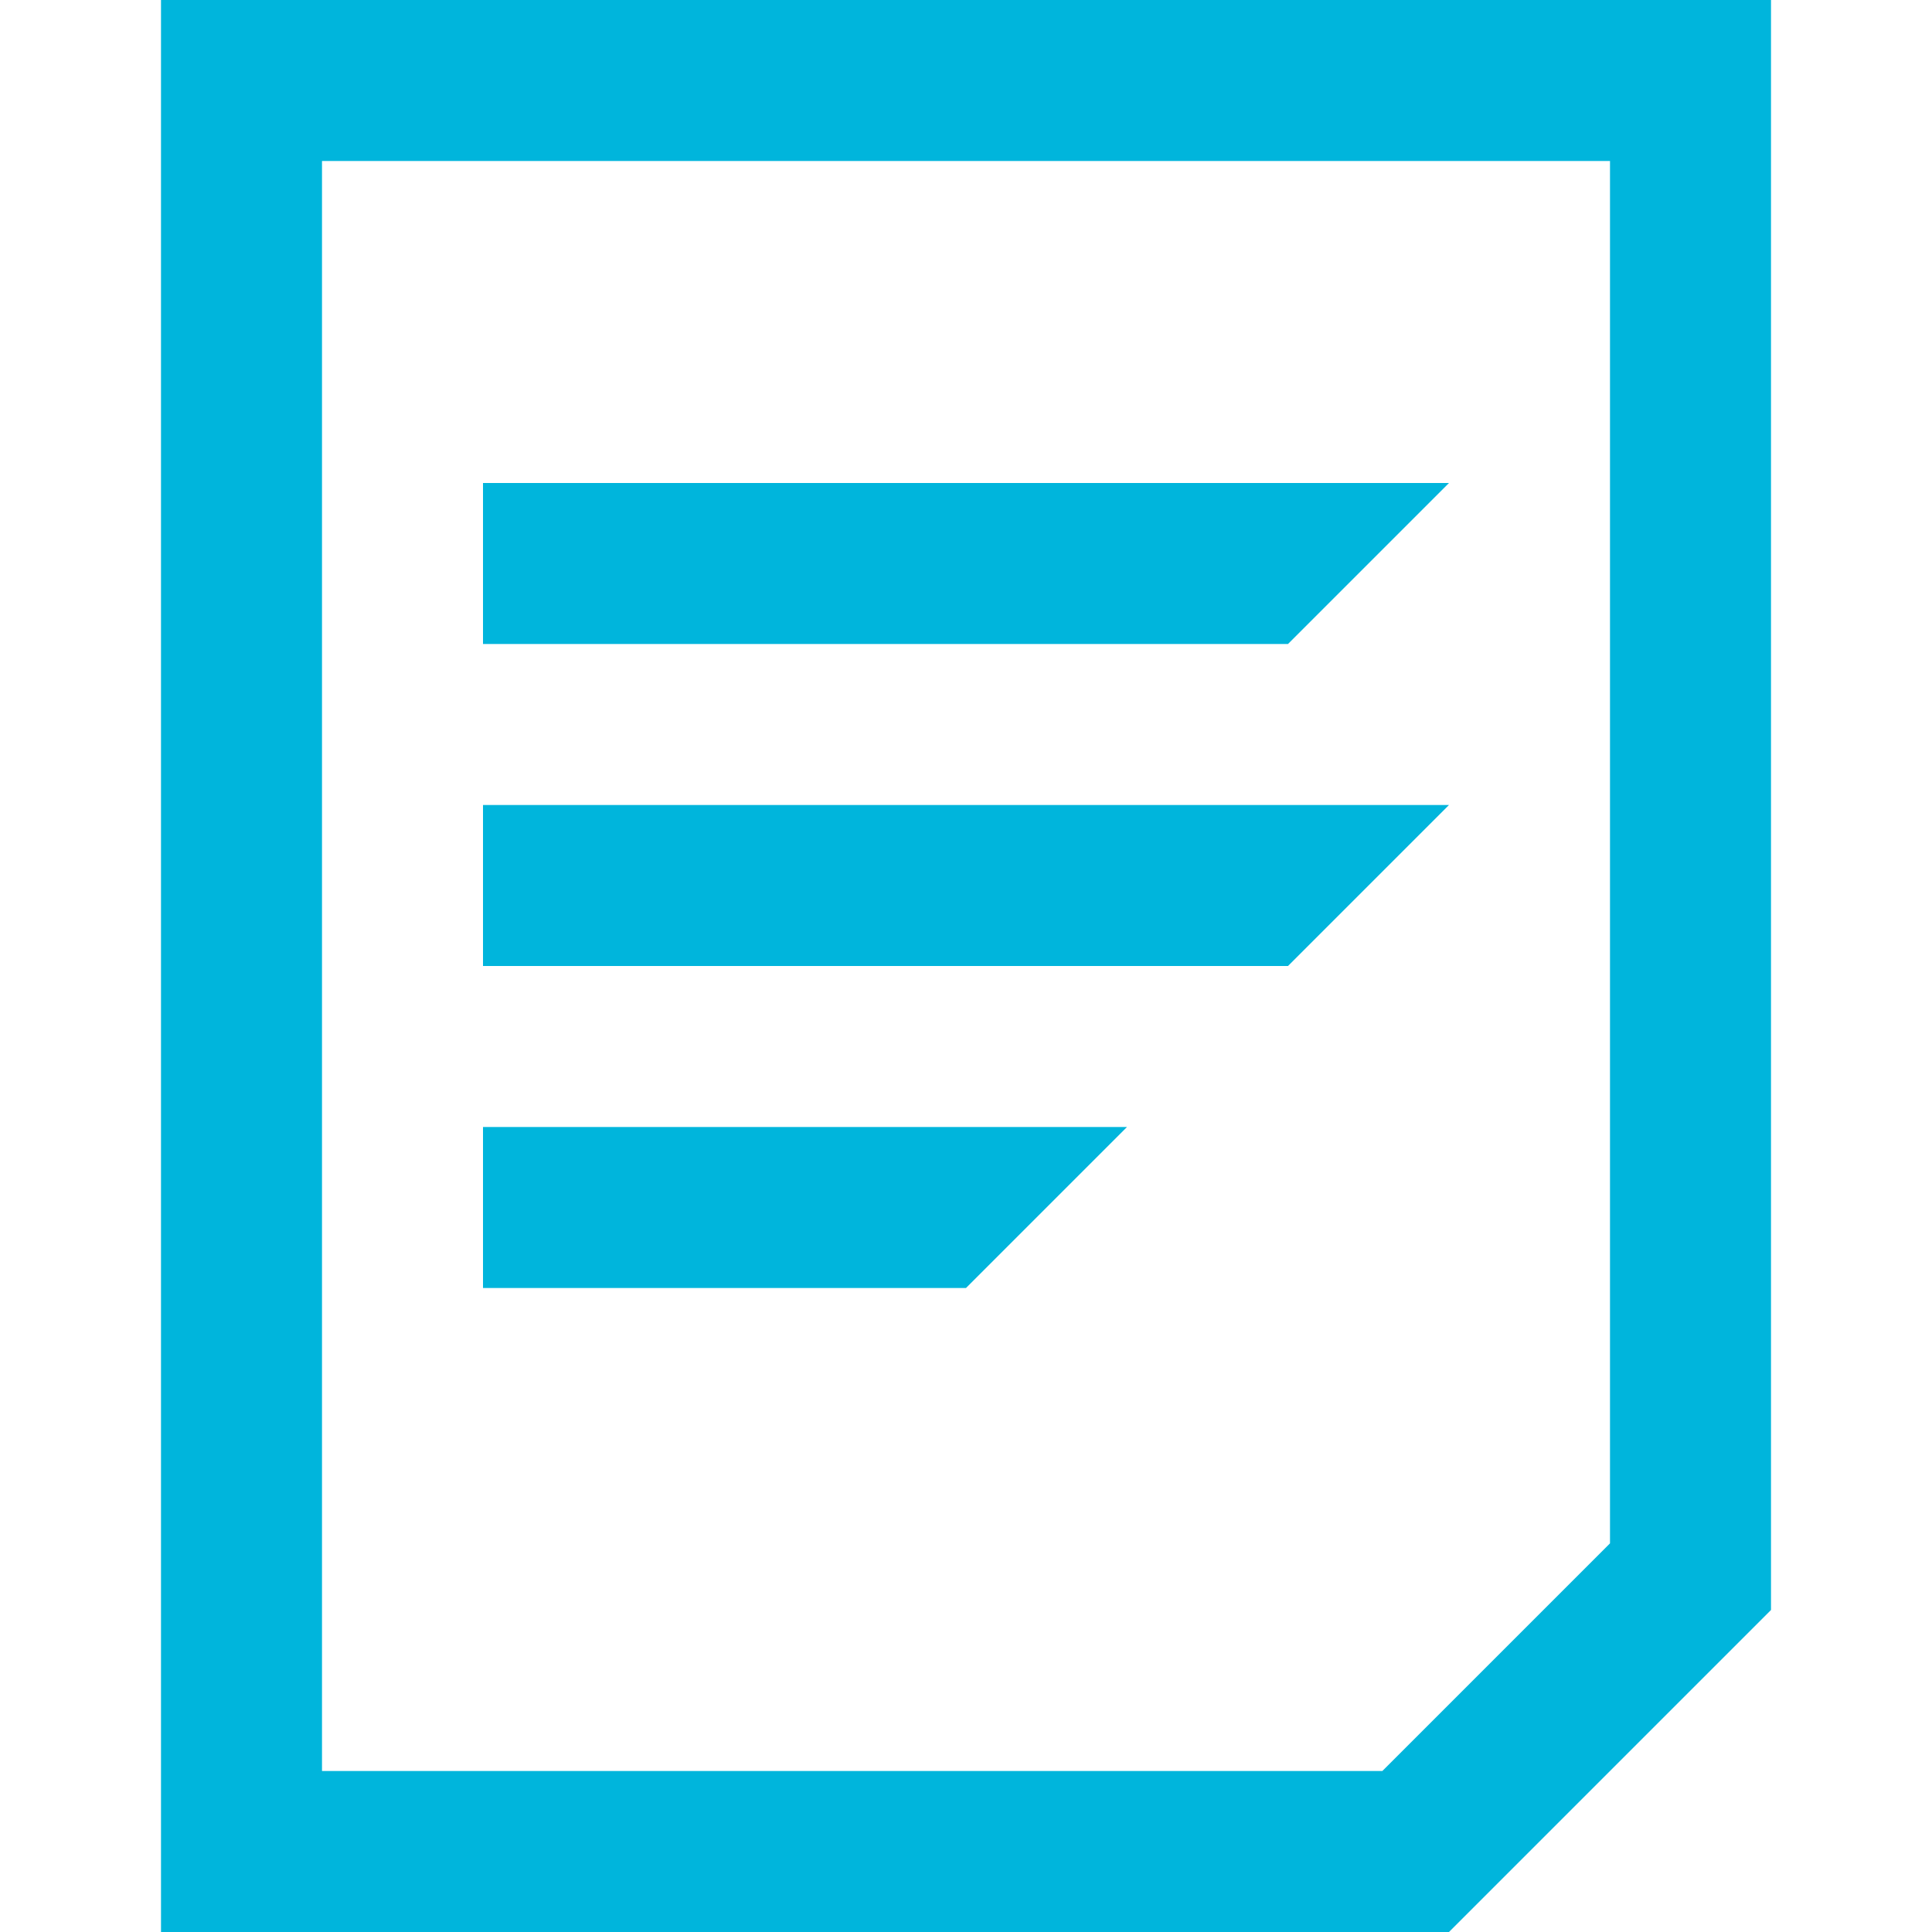 <?xml version="1.0" encoding="utf-8"?>
<!-- Generator: Adobe Illustrator 14.0.0, SVG Export Plug-In . SVG Version: 6.00 Build 43363)  -->
<!DOCTYPE svg PUBLIC "-//W3C//DTD SVG 1.1//EN" "http://www.w3.org/Graphics/SVG/1.1/DTD/svg11.dtd">
<svg version="1.1" id="Layer_1" xmlns="http://www.w3.org/2000/svg" xmlns:xlink="http://www.w3.org/1999/xlink" x="0px" y="0px"
	 width="24px" height="24px" viewBox="0 0 24 24" enable-background="new 0 0 24 24" xml:space="preserve">
<path fill="#00b5dc" d="M18,6H6v2h10L18,6z M20,0H4H2v2v20v2h2h14l4-4V2V0H20z M20,19.172L17.172,22H4V2h16V19.172z M18,10H6v2h10
	L18,10z M12,16l2-2H6v2H12z"/>
</svg>
